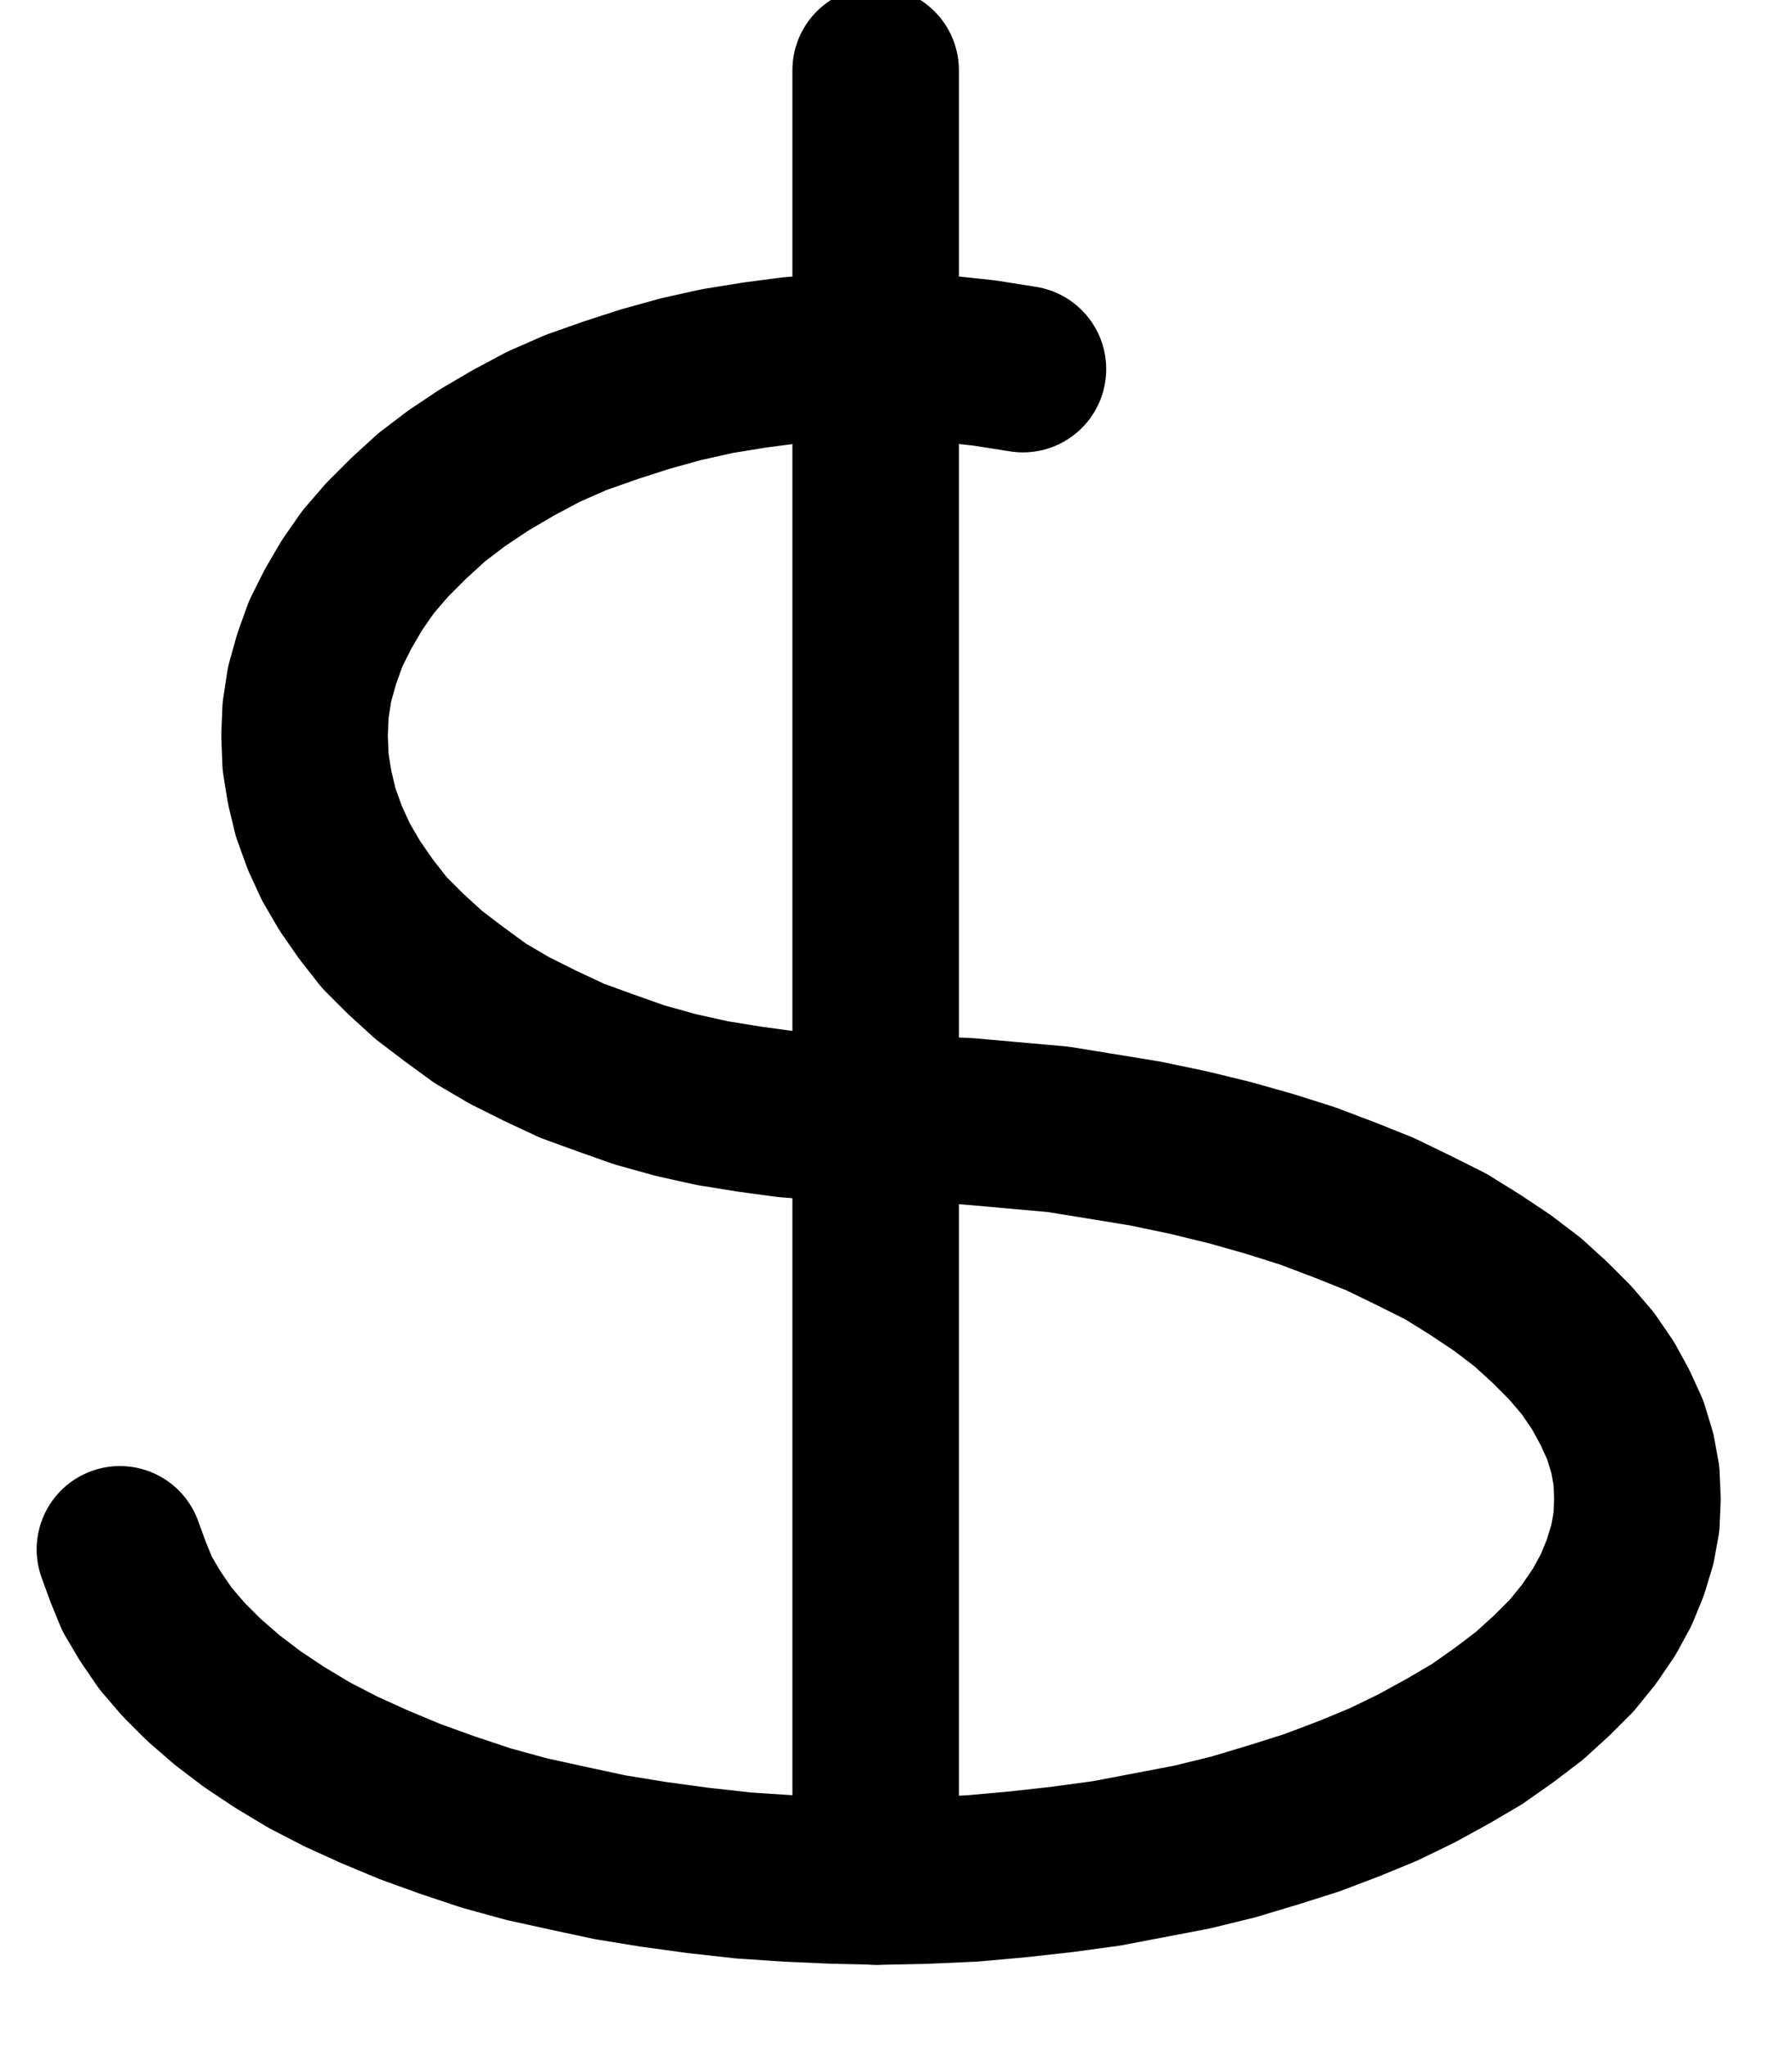 <?xml version="1.0" encoding="UTF-8" standalone="no"?>
<!-- Created with Inkscape (http://www.inkscape.org/) -->

<svg
   version="1.1"
   id="svg1"
   width="284.16"
   height="324.347"
   viewBox="0 0 284.16 324.347"
   sodipodi:docname="Saffron3.pdf"
   xmlns:inkscape="http://www.inkscape.org/namespaces/inkscape"
   xmlns:sodipodi="http://sodipodi.sourceforge.net/DTD/sodipodi-0.dtd"
   xmlns="http://www.w3.org/2000/svg"
   xmlns:svg="http://www.w3.org/2000/svg">
  <defs
     id="defs1">
    <clipPath
       clipPathUnits="userSpaceOnUse"
       id="clipPath2">
      <path
         d="M 0,0.16 V 1122.56 H 793.6 V 0.16 Z"
         transform="translate(-419.68,-457.6)"
         clip-rule="evenodd"
         id="path2" />
    </clipPath>
    <clipPath
       clipPathUnits="userSpaceOnUse"
       id="clipPath4">
      <path
         d="M 0,0.16 V 1122.56 H 793.6 V 0.16 Z"
         transform="translate(-276.48,-644.64)"
         clip-rule="evenodd"
         id="path4" />
    </clipPath>
    <clipPath
       clipPathUnits="userSpaceOnUse"
       id="clipPath6">
      <path
         d="M 0,0.16 V 1122.56 H 793.6 V 0.16 Z"
         transform="translate(3.3333334e-6)"
         clip-rule="evenodd"
         id="path6" />
    </clipPath>
  </defs>
  <sodipodi:namedview
     id="namedview1"
     pagecolor="#505050"
     bordercolor="#eeeeee"
     borderopacity="1"
     inkscape:showpageshadow="0"
     inkscape:pageopacity="0"
     inkscape:pagecheckerboard="0"
     inkscape:deskcolor="#505050">
    <inkscape:page
       x="0"
       y="0"
       inkscape:label="1"
       id="page1"
       width="284.16"
       height="324.347"
       margin="0"
       bleed="0" />
  </sodipodi:namedview>
  <g
     id="g1"
     inkscape:groupmode="layer"
     inkscape:label="1">
    <path
       id="path1"
       d="M 0,0 -6.08,-0.96 -12,-1.6 l -6.24,-0.32 -6.08,-0.16 -6.08,0.32 -6.08,0.32 -6.08,0.8 L -48.48,0.32 -54.24,1.6 -60,3.2 -65.44,4.96 -70.88,6.88 -76,9.12 l -4.8,2.56 -4.64,2.72 -4.32,2.88 -4,3.04 -3.68,3.36 -3.36,3.36 -3.04,3.52 -2.56,3.68 -2.24,3.84 -1.92,3.84 -1.44,4 -1.12,4 -0.64,4.16 -0.16,4 0.16,4.16 0.64,4 0.96,4 1.44,4 1.76,3.84 2.24,3.84 2.56,3.68 2.88,3.68 3.36,3.36 3.68,3.36 4,3.04 4.16,3.04 4.64,2.72 4.8,2.4 5.12,2.4 5.28,1.92 5.44,1.92 5.76,1.6 5.76,1.28 5.92,0.96 5.92,0.8 6.08,0.48 6.24,0.16"
       style="fill:none;stroke:#000000;stroke-width:26.4;stroke-linecap:round;stroke-linejoin:round;stroke-miterlimit:10;stroke-dasharray:none;stroke-opacity:1"
       transform="translate(162.213,58.493)"
       clip-path="url(#clipPath2)" />
    <path
       id="path3"
       d="m 0,0 1.28,3.52 1.44,3.52 2.08,3.52 2.4,3.52 2.88,3.36 3.2,3.2 3.68,3.2 4,3.04 L 25.28,29.76 30.08,32.64 35.04,35.2 40.32,37.6 46.08,40 51.84,42.08 58.08,44.16 l 6.4,1.76 6.56,1.44 6.72,1.44 6.88,1.12 L 91.68,50.88 98.88,51.68 106.08,52.16 l 7.2,0.32 7.2,0.16 7.36,-0.16 7.2,-0.32 7.2,-0.64 7.2,-0.8 7.04,-0.96 6.72,-1.28 6.72,-1.28 6.56,-1.6 6.4,-1.92 6.08,-1.92 L 194.88,39.52 l 5.44,-2.24 5.28,-2.56 L 210.56,32 215.2,29.28 219.52,26.24 l 4,-3.04 L 227.04,20 230.24,16.8 232.96,13.44 235.36,9.92 l 1.92,-3.52 1.44,-3.52 1.12,-3.68 0.64,-3.52 0.16,-3.68 -0.16,-3.68 -0.64,-3.52 -1.12,-3.68 L 237.12,-22.4 235.2,-25.92 l -2.4,-3.52 -2.88,-3.36 -3.2,-3.2 -3.52,-3.2 -4,-3.04 -4.32,-2.88 L 210.24,-48 l -5.12,-2.56 -5.28,-2.56 -5.6,-2.24 -5.92,-2.24 L 182.24,-59.52 176,-61.28 l -6.56,-1.6 -6.88,-1.44 -6.88,-1.12 -6.88,-1.12 -7.2,-0.64 -7.2,-0.64 -7.2,-0.32 h -7.36"
       style="fill:none;stroke:#000000;stroke-width:26.4;stroke-linecap:round;stroke-linejoin:round;stroke-miterlimit:10;stroke-dasharray:none;stroke-opacity:1"
       transform="translate(19.013,245.533)"
       clip-path="url(#clipPath4)" />
    <path
       id="path5"
       d="M 396.32,410.24 V 697.28"
       style="fill:none;stroke:#000000;stroke-width:26.4;stroke-linecap:round;stroke-linejoin:round;stroke-miterlimit:10;stroke-dasharray:none;stroke-opacity:1"
       transform="translate(-257.467,-399.107)"
       clip-path="url(#clipPath6)" />
  </g>
</svg>
